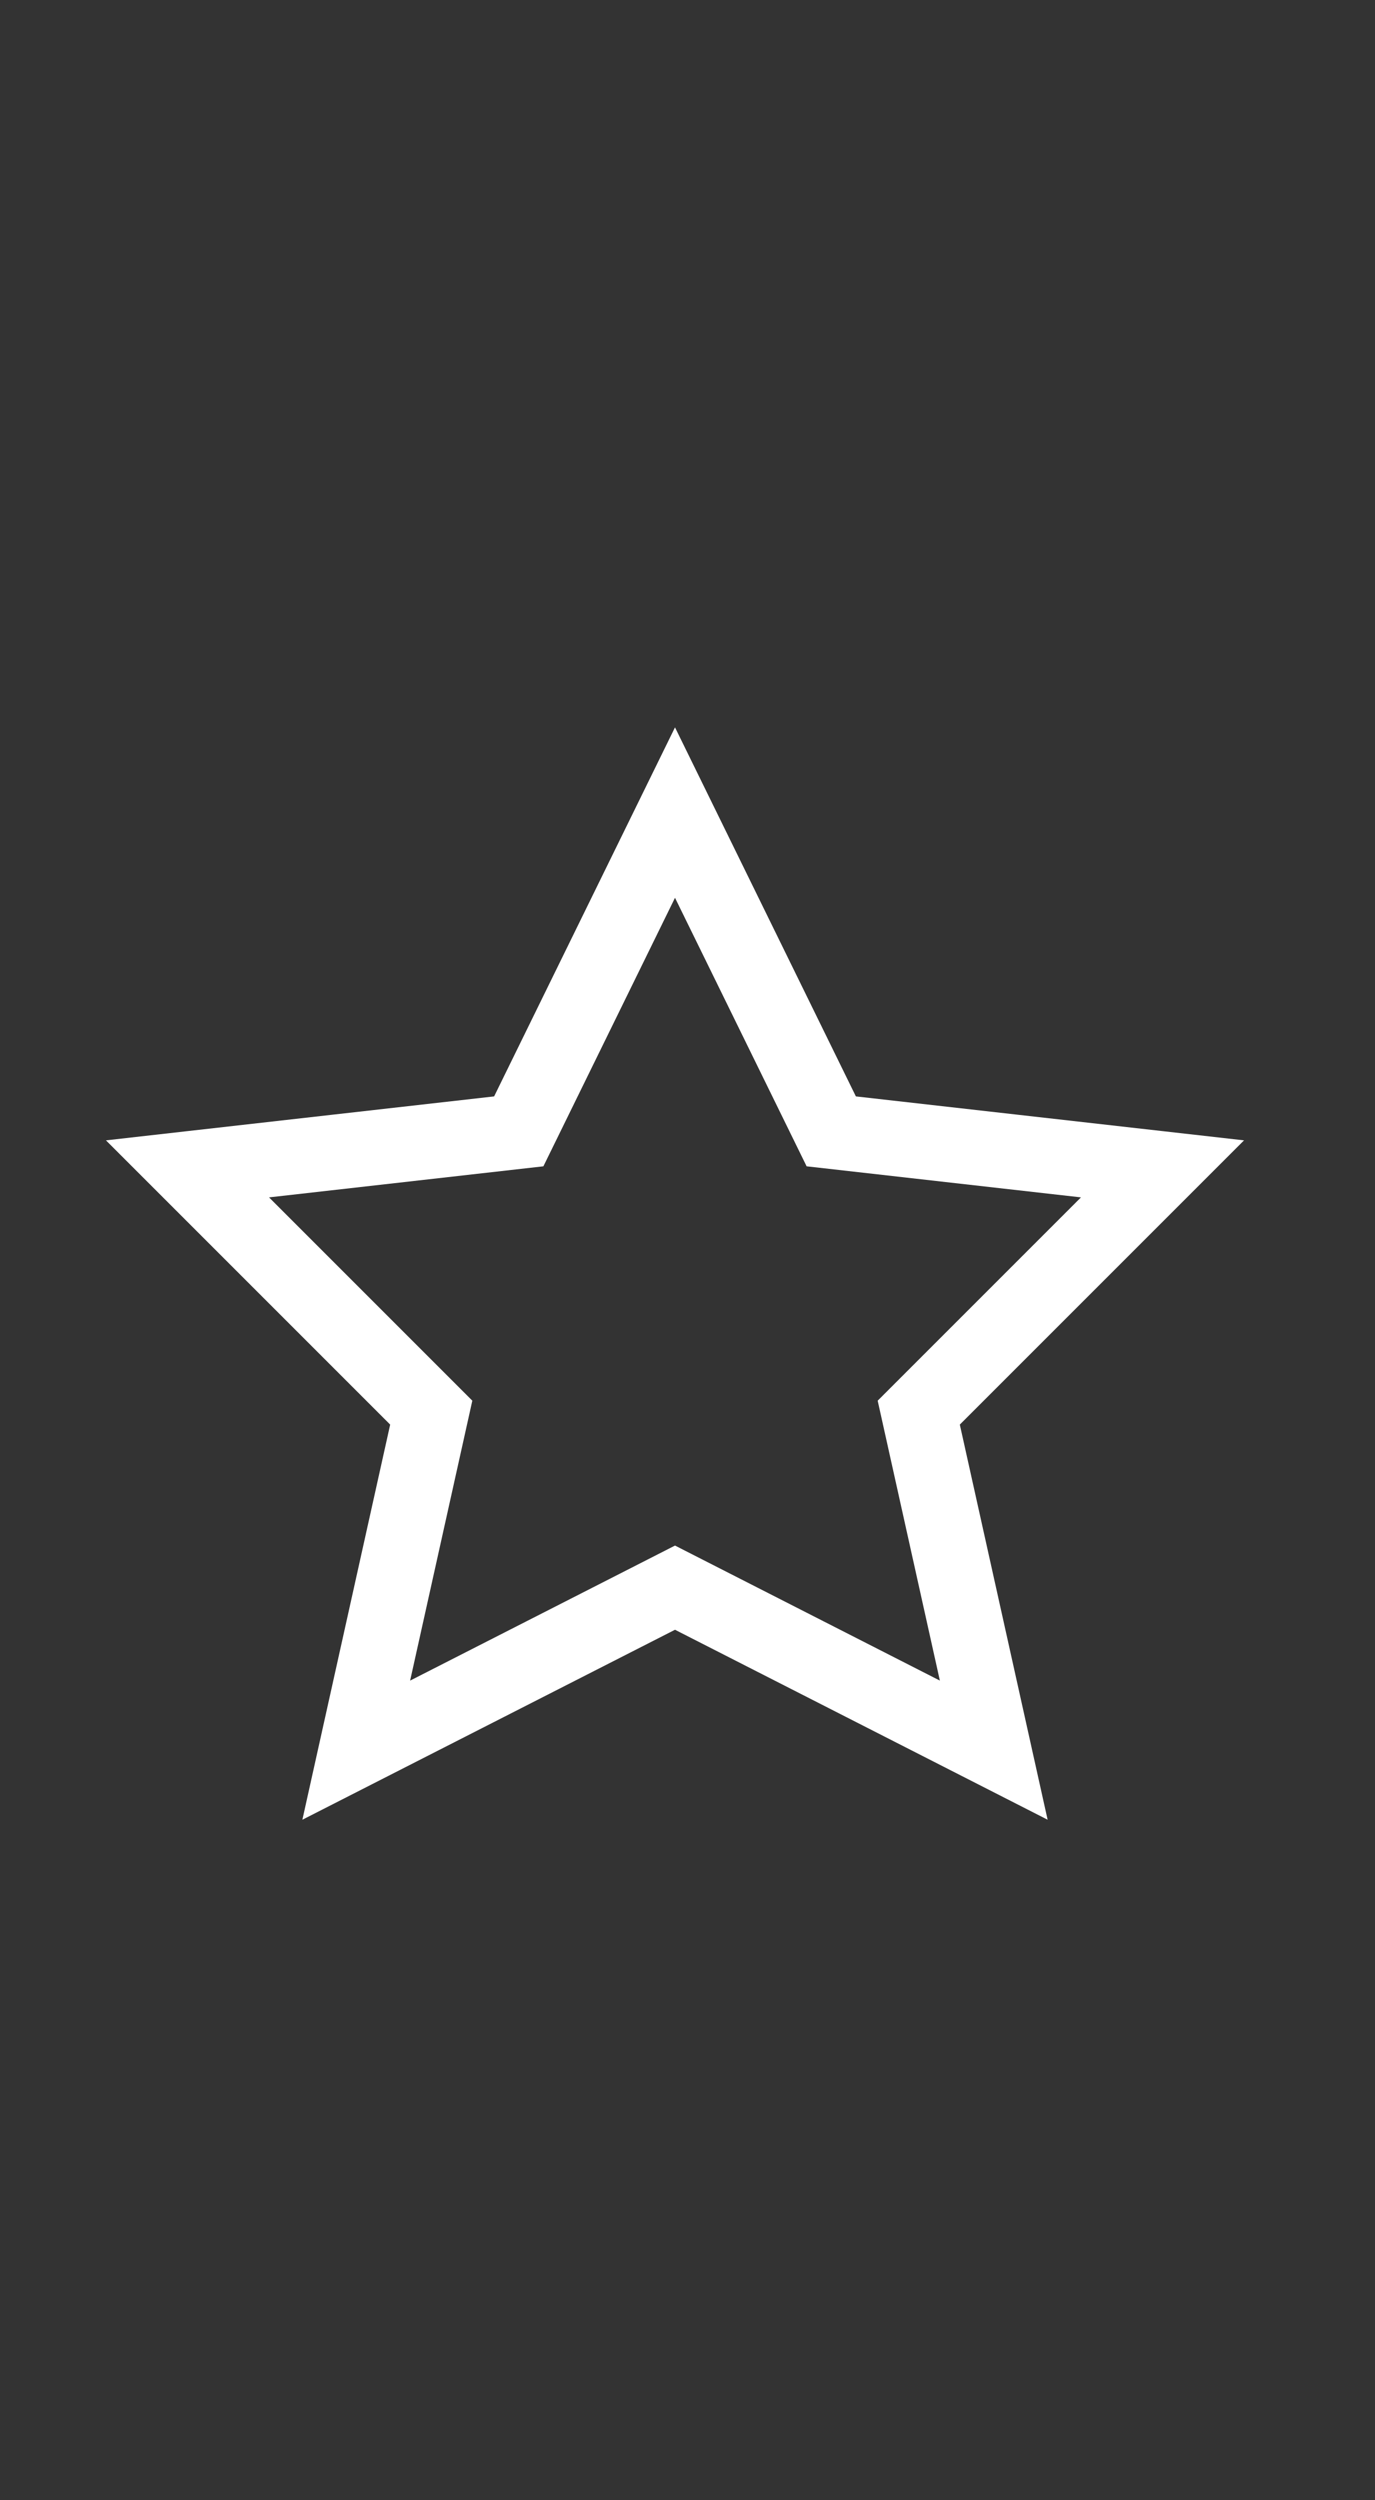 <?xml version="1.0" encoding="UTF-8"?>
<svg width="22px" height="40px" viewBox="0 0 22 40" version="1.1" xmlns="http://www.w3.org/2000/svg" xmlns:xlink="http://www.w3.org/1999/xlink">
    <rect x="0" y="0" width="22" height="40" fill="#333333" stroke="none"/>
    <title>Icon/appshop/star_empty</title>
    <g id="Icon/appshop/star_empty" stroke="none" stroke-width="1" fill="none" fill-rule="evenodd">
        <g id="编组">
            <rect id="矩形" fill-opacity="0" fill="#000000" x="0" y="0" width="22" height="40"></rect>
            <g id="_4-5" transform="translate(3, 13)" stroke="#FFFFFF" stroke-width="1.2">
                <polygon id="路径" points="7.8 -1.77635684e-15 10.3 5.1 15.6 5.7 11.7 9.6 12.9 15 7.8 12.4 2.7 15 3.9 9.6 0 5.7 5.3 5.1"></polygon>
            </g>
        </g>
    </g>
</svg>
